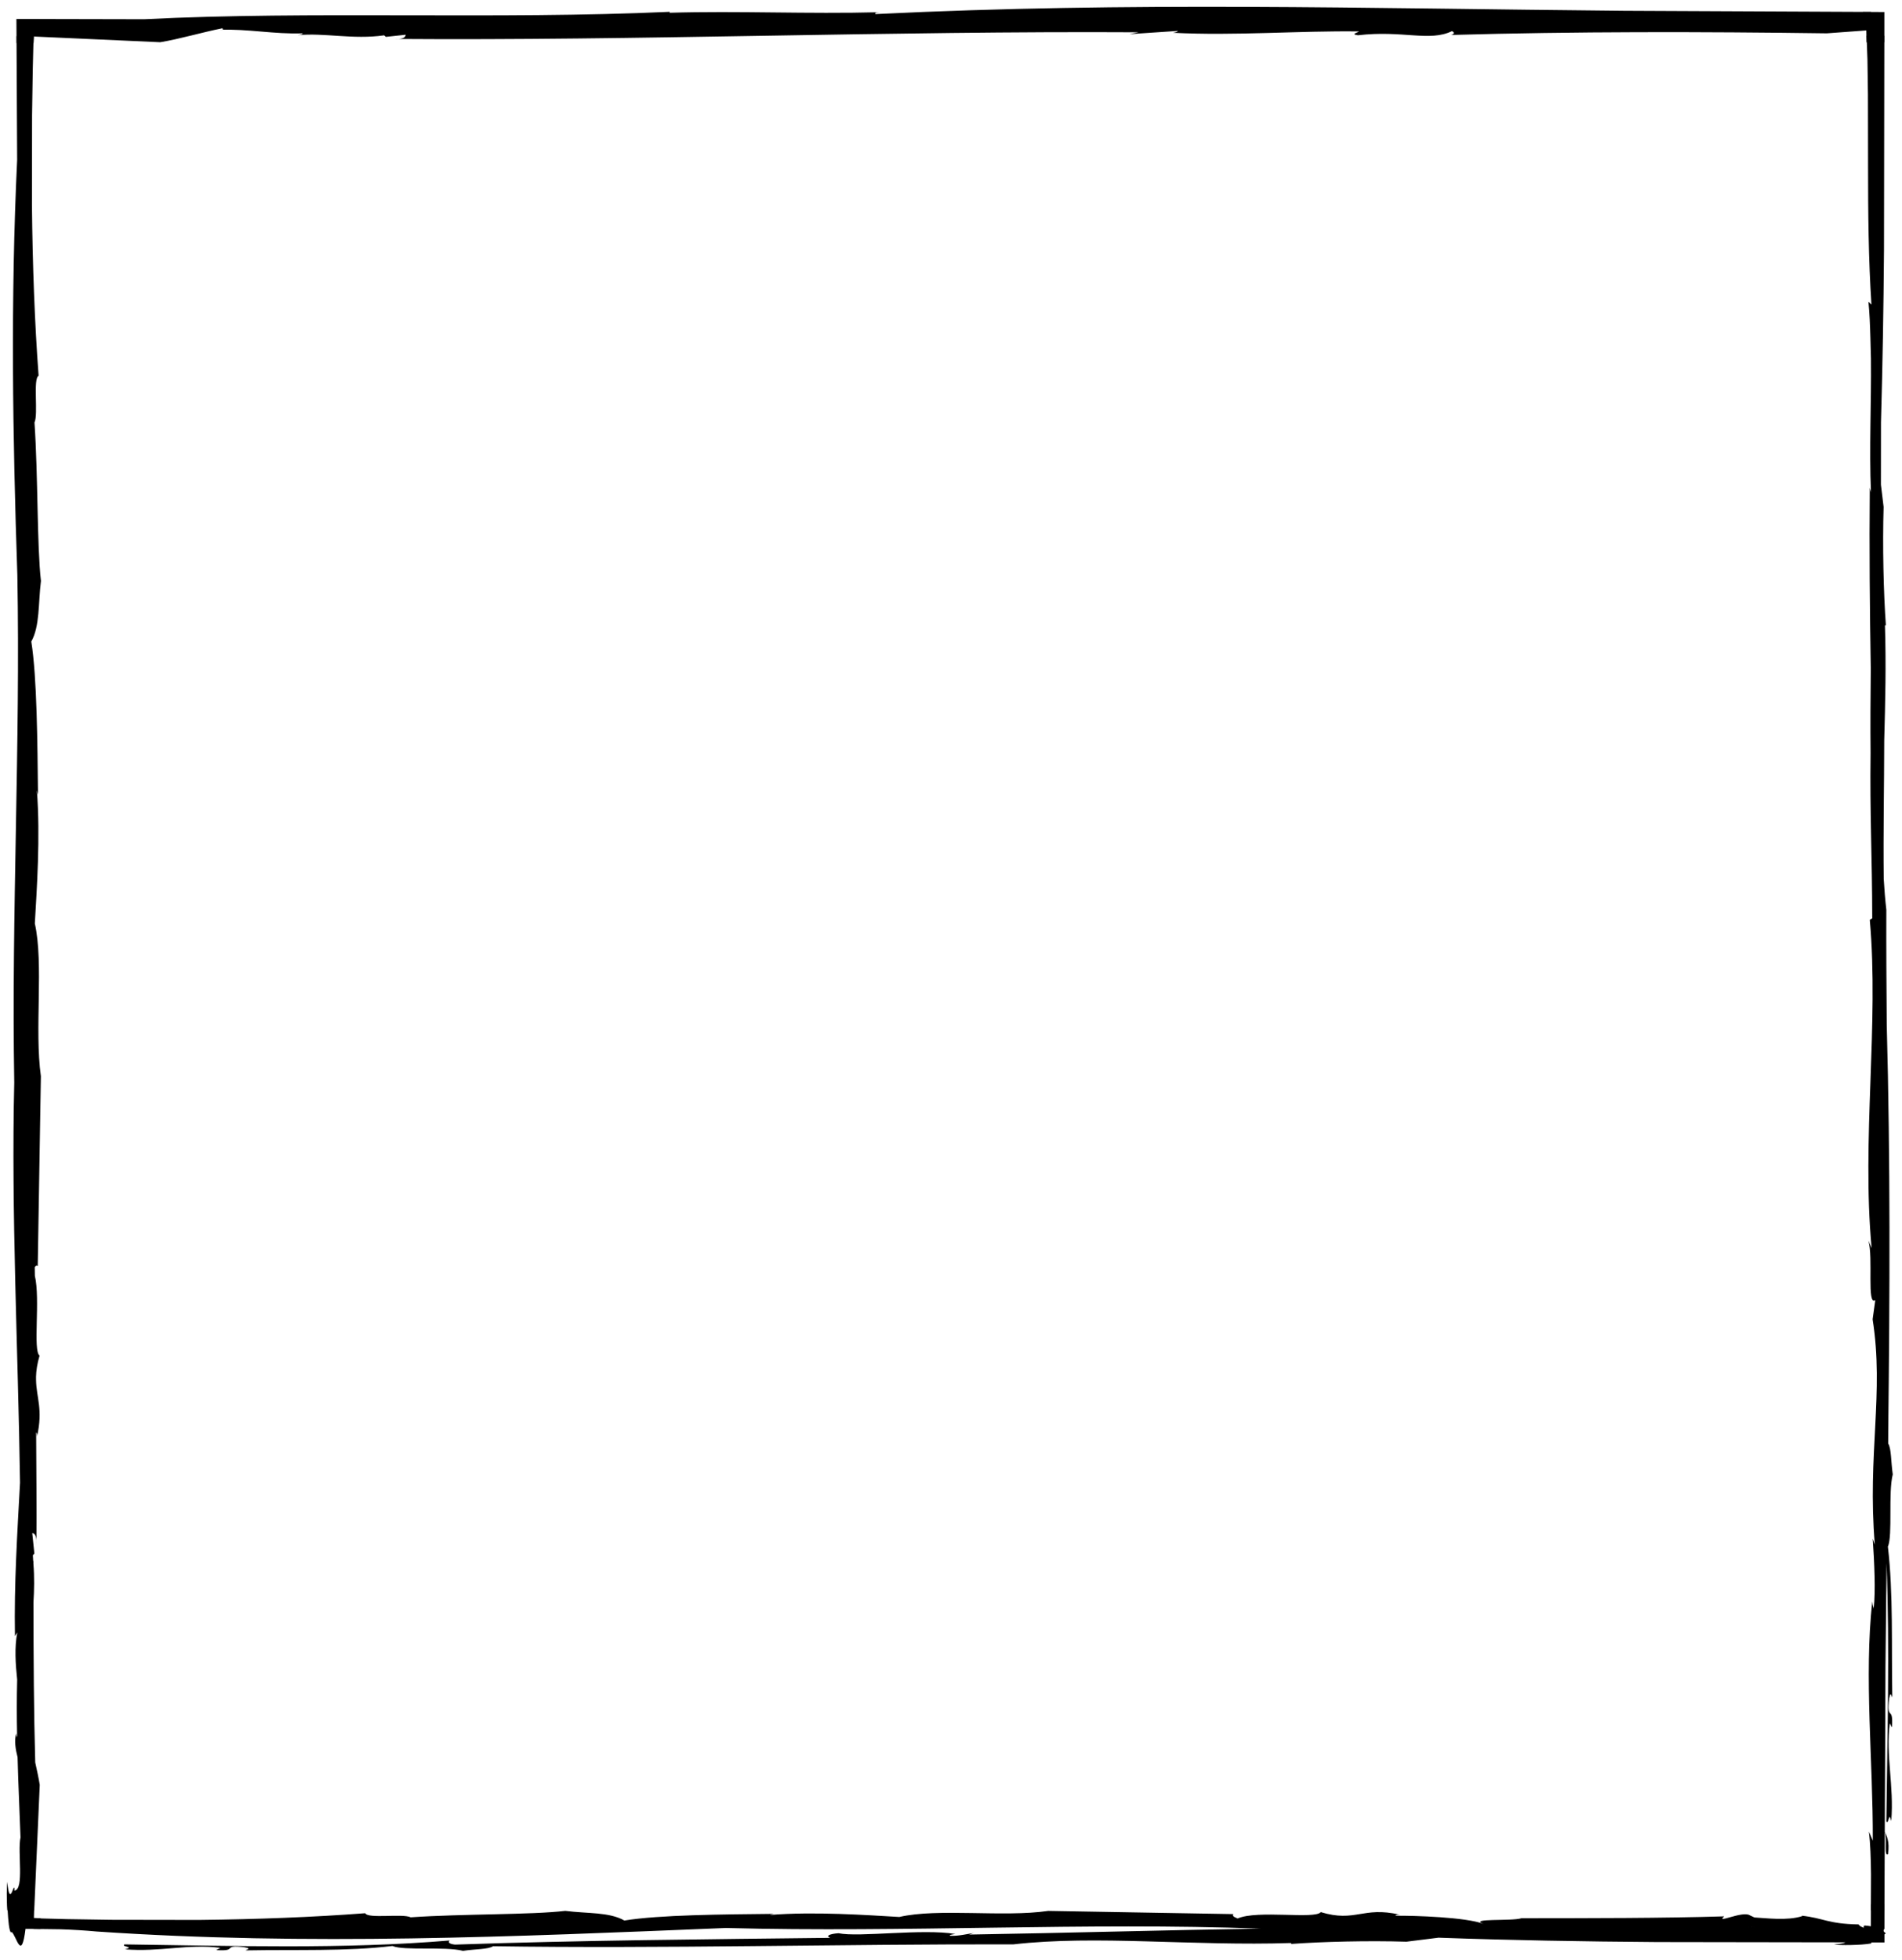 <svg xmlns="http://www.w3.org/2000/svg" xmlns:xlink="http://www.w3.org/1999/xlink" version="1.1" x="0px" y="0px" viewBox="0 -0.001 280.709 289.232" style="position: absolute;" xml:space="preserve">
<g id="c" transform="translate(2.256, 2.297) scale(0.553, 0.567)">
	<rect x="5.044" y="5.307" style="fill:none;" width="490.295" height="487.835"></rect>
</g>
<g id="s" transform="translate(2.256, -212.131) scale(0.553, 1)">
	<rect x="4.988" y="493.143" style="fill:none;" width="490.355" height="7.22"></rect>
	<g>
		<path style="" d="M464.581,496.457c-0.733,0.004-1.484,0.004-2.218,0.009l0.008-0.005    C463.407,496.445,464.098,496.445,464.581,496.457z M495.343,496.363v2.563c-2.788,0.284-8.424,0.293-9.961,0.163    c1.891-0.09,2.763-0.207,3.061-0.323c-16.806-0.018-33.61-0.03-50.329-0.043c-19.523-0.078-38.974-0.255-58.277-0.644    l-8.558,0.592c-10.099-0.173-22.424-0.009-30.883,0.336c0.173-0.038,0.211-0.095,0.03-0.142    c-25.945,0.475-52.137-1.195-73.995,0.198c-46.717-0.048-93.312,0.651-138.915,0.276c-1.282,0.47-4.665,0.405-8.031,0.682    c-4.82-0.682-15.786,0.009-18.825-0.717c-12.269,0.816-25.863,0.51-38.892,0.647c-1.17-0.025,1.964-0.177-0.535-0.457    c-6.366-0.428-1.476,0.635-7.608,0.419l1.079-0.333c-8.419-0.625-16.145,0.644-25.44,0.216c2.849-0.358-1.208-0.38-0.099-0.725    c28.897,0.211,58.494,0.737,86.739-0.578c-0.44,0.284-0.146,0.505,1.445,0.608c33.041-0.635,67.742-0.79,100.188-0.997    c-1.377-0.25-0.285-0.592,2.175-0.682c5.472,0.63,22.433-0.704,31.185,0.112c-0.721,0.043-1.934,0.168-1.355,0.271    c2.244,0.048,4.467-0.271,6.461-0.44c-0.669,0.057-0.885,0.198-1.532,0.255c26.605-0.237,52.024-0.656,77.861-0.876    c-46.733-0.963-94.675,0.608-142.694-0.095c-56.543,1.277-111.407,2.646-167.968,0.518c-3.047-0.155-6.232-0.264-9.529-0.324    c-2.309-0.017-4.726-0.034-7.155-0.052v-1.579l2.831,0.043l5.899,0.087l11.82,0.099c7.885,0.009,15.735,0.018,23.477,0.021    c15.488-0.095,30.516-0.405,44.373-0.992c0.712,0.858,10.021,0.018,12.14,0.604c13.857-0.526,32.177-0.354,41.253-0.95    c5.878,0.415,11.751,0.151,15.773,1.425c9.321-0.842,26.304-0.906,39.902-0.984l-1.174,0.164    c12.053-0.535,26.019,0.021,34.649,0.294c10.418-1.33,27.637,0.077,39.751-0.894c14.181,0.134,32.682,0.311,49.443,0.471    c-0.423,0.193-0.034,0.414,1.105,0.646c5.27-1.29,20.719,0.155,22.178-0.94c9.305,1.562,11.143-0.885,21.082,0.375    c-0.799-0.034-1.015,0.074-1.204,0.16c5.118-0.03,18.897,0.212,23.546,1.2c-4.049-0.863,7.535-0.372,10.133-0.829    c18.526-0.013,37.537,0,54.126-0.28c-2.485,1.174,4.868-0.846,6.793-0.164l1.265,0.328c3.172,0.091,8.704,0.509,12.696-0.186    c0.077-0.035,0.025-0.048-0.021-0.065c-0.009-0.004,0-0.004-0.005-0.008c5.844,0.354,6.936,1.208,15.097,1.285    c0.69,0.406,0.414,0.221,1.972,0.644c0.194,0,0.385,0,0.583,0.004L495.343,496.363z M464.581,496.457    c-0.479-0.013-1.174-0.013-2.21,0.004l-0.008,0.005C463.097,496.461,463.848,496.461,464.581,496.457z" fill="#000000" class="color color-1" data-color="#C23981"></path>
	</g>
</g>
<g id="sw" transform="translate(1, -212.131) scale(1, 1)">
	<rect x="0.007" y="493.143" style="fill:none;" width="5.041" height="7.22"></rect>
	<g>
		<path style="" d="M4.004,495.166c0.021-0.682,0.039-1.342,0.056-2.023H0.085c0.03,0.729,0.069,1.424,0.117,2.023    c0.117,1.446,0.289,2.378,0.544,2.072c0.759,0.833,1.428,4.328,2.02-0.458c0.427,0.005,0.82,0.005,1.239,0.009    c0.336,0.004,0.647,0.004,0.984,0.009v-1.58L4.004,495.166z" fill="#000000" class="color color-1" data-color="#C23981"></path>
	</g>
</g>
<g id="e" transform="translate(-220.29, 2.297) scale(1, 0.567)">
	<rect x="495.265" y="5.234" style="fill:none;" width="4.73" height="487.909"></rect>
	<g>
		<path style="" d="M498.959,371.655c0.009-1.109,0-2.231,0.009-3.341c0.233-35.552,0.323-70.033-0.22-105.676    c-0.044-9.956-0.082-19.921-0.061-29.898c-0.173-2.633-0.294-5.316-0.385-8.053c-0.077-12.407,0.065-24.267,0.074-36.07    c0.155-9.817,0.289-19.86,0.107-29.872c0.048-0.177,0.1-0.146,0.138,0.025c-0.345-8.458-0.509-20.783-0.336-30.882l-0.397-5.779    c0-5.429,0.009-10.845,0.009-16.257c0.237-14.875,0.38-29.799,0.444-44.8c0.018-18.54,0.035-37.174,0.052-55.822h-2.624    c0.044,2.037,0.087,4.078,0.13,6.154c0.021,3.042,0.048,6.128,0.073,9.218c0.009,6.176,0.009,12.425,0.018,18.682    c0,12.088,0.064,24.202,0.5,35.958l-0.444-0.772c0.173,3.043,0.237,6.21,0.289,9.387c0.035,1.804,0.057,3.634,0.082,5.455    c0.065,11.432-0.271,23.339,0,34.736l-0.172-1.113c-0.082,16.075,0,31.65,0.146,47.108c-0.039,7.298-0.073,14.613-0.03,21.858    c-0.116,16.063,0.229,26.912,0.246,43.053l-0.362,0.405c1.376,27.158-1.222,57.096,0.271,85.437l-0.479-1.951    c0.751,4.394-0.271,17.142,1.023,15.463l-0.397,5.015c1.718,19.243-0.79,35.043,0.324,58.641l-0.307-1.549    c0.241,6.271,0.432,13.576,0.143,18.233c-0.043-0.726-0.134-0.389-0.216-1.887c-1.213,19.649,0.125,41.525,0.082,62.257    l-0.57-2.352c0.208,3.047,0.281,6.888,0.307,11.112c-0.004,2.961-0.013,6.15-0.021,9.365h2.003    c0.017-6.793,0.029-13.586,0.043-20.383c0.38,1.528-0.155,6.538,0.479,5.787c0.294-3.452-0.25-4.963-0.479-5.83    c0.047-14.328,0.082-28.655,0.107-42.971c0.057-9.127,0.1-18.104,0.164-26.973c0.462,22.2,0.125,44.922-0.034,67.233    c0.341,1.108,0.362-2.948,0.725-0.096c0.432-9.3-0.846-17.024-0.22-25.44l0.328,1.07c0.216-6.128-0.833-1.233-0.41-7.604    c0.276-2.494,0.427,0.639,0.453-0.535c-0.134-13.033,0.164-26.614-0.647-38.893c0.725-3.033,0.026-14,0.717-18.82    C499.365,376.32,499.43,372.936,498.959,371.655z" fill="#000000" class="color color-1" data-color="#C23981"></path>
	</g>
</g>
<g id="se" transform="translate(-220.29, -212.131) scale(1, 1)">
	<rect x="495.343" y="493.143" style="fill:none;" width="4.656" height="7.22"></rect>
	<g>
		<path style="" d="M498.407,496.759c0-0.121,0-0.246,0-0.362c0.004-1.083,0.004-2.171,0.008-3.254h-2.002    c0,1.087,0,2.157-0.005,3.254c-0.297-0.048-0.526-0.082-0.897-0.112l-0.168,0.078v2.563c0.427-0.044,0.794-0.091,1.062-0.147    h0.004c0.661,0,1.325,0,1.999,0c0-0.401,0-0.789,0-1.183C498.968,497.307,497.954,497.38,498.407,496.759z" fill="#000000" class="color color-1" data-color="#C23981"></path>
	</g>
</g>
<g id="w" transform="translate(1, 2.297) scale(1, 0.567)">
	<rect x="0.003" y="5.307" style="fill:none;" width="5.045" height="487.835"></rect>
	<g>
		<path style="" d="M4.569,325.503c0.156-16.758,0.333-35.267,0.466-49.448c-0.967-12.113,0.436-29.333-0.894-39.751    c0.281-8.64,0.837-22.609,0.302-34.654l0.164,1.17c-0.082-13.599-0.147-30.58-0.988-39.897c1.273-4.022,1.014-9.896,1.424-15.773    c-0.591-9.076-0.419-27.4-0.954-41.253c0.591-2.124-0.25-11.428,0.609-12.14C4.111,79.894,3.805,64.863,3.714,49.378    c0.009-7.746,0.013-15.596,0.018-23.481l0.104-11.82l0.082-5.899L3.96,5.351H1.436c0.03,10.53,0.06,21.276,0.095,32.198    c-0.984,36.299-0.665,72.036,0.03,108.084c0.462,44.477-0.885,87.603-0.458,132.075c-0.462,33.942,0.565,69.265,0.854,104.122    c-0.401,13.063-0.889,26.477-0.751,39.941l0.345-0.954c-0.431,3.923-0.259,8.195-0.017,12.295    c-0.069,4.738-0.069,9.611-0.009,14.587c-0.034,0.121-0.039,0.276-0.069,0.389l-0.073-1.006c-0.298,1.934-0.095,4.112,0.211,6.231    c0.034,1.848,0.056,3.686,0.095,5.542c0.112,5.092,0.229,10.21,0.337,15.303c-0.462,3.889,0.583,13.512-0.885,13.857    c0-3.354-0.69,5.252-1.066-2.278c-0.091,1.144-0.112,4.569,0,7.4h3.975c0.276-11.143,0.552-22.126,0.815-32.647    c-0.172-1.877-0.414-3.832-0.665-5.821c-0.211-12.955-0.254-27.253-0.263-41.646c0.112-3.241,0.155-6.624-0.009-10.12    c0-0.189,0-0.38,0-0.569c-0.008-0.069-0.017-0.151-0.034-0.225c-0.026-0.462-0.013-0.902-0.048-1.377l0.225-0.457l-0.311-5.326    c0.276,0.121,0.708,0.337,0.617,3.181c0.043-9.723-0.017-19.571-0.043-29.38c0.082,0.172,0.16,0.418,0.129,1.104    c0.911-7.143-0.095-10.133-0.142-14.69c-0.004-0.298,0-0.596-0.004-0.885c0.026-1.566,0.16-3.314,0.522-5.498    c-1.01-1.342,0.134-14.621-0.695-20.788c-0.008-0.742-0.013-1.48-0.017-2.223C4.288,325.326,4.431,325.21,4.569,325.503z" fill="#000000" class="color color-1" data-color="#C23981"></path>
	</g>
</g>
<g id="ne" transform="translate(-220.29, 1) scale(1, 1)">
	<rect x="495.265" y="-0.001" style="fill:none;" width="4.73" height="5.235"></rect>
	<g>
		<path style="" d="M495.732,0.763c-0.155,0-0.312,0-0.467,0v2.689c0.16-0.009,0.307-0.018,0.467-0.022    c0.013,0.6,0.025,1.208,0.038,1.809h2.624c0-0.604,0-1.2,0-1.809c0-0.884,0-1.765,0-2.658    C497.509,0.767,496.624,0.763,495.732,0.763z" fill="#000000" class="color color-1" data-color="#C23981"></path>
	</g>
</g>
<g id="n" transform="translate(2.256, 1) scale(0.553, 1)">
	<rect x="5.044" y="-0.001" style="fill:none;" width="490.221" height="5.308"></rect>
	<g>
		<path style="" d="M429.366,0.591c-70.12-0.35-131.553-1.359-199.839,0.488c0.091-0.138-0.461-0.22,1.3-0.276    c-19.71,0.28-37.658-0.225-56.229,0.078l0.064-0.138C128.616,1.903,78.815,0.591,34.42,1.838    C25.141,1.825,15.591,1.816,5.044,1.803v2.589C16.531,4.677,27.843,4.967,38.679,5.23c5.248-0.479,11.186-1.463,16.473-2.045    c0.535,0.073,0.47,0.216-0.669,0.211c7.57-0.16,14.643,0.677,22.2,0.522c-0.065,0.143-0.065,0.143-1.286,0.276    c7.09-0.389,14.655,0.673,23.036,0.021l0.462,0.225l5.325-0.315c-0.125,0.281-0.336,0.708-3.185,0.622    c64.976,0.272,132.053-1.195,198.759-0.984l-2.451,0.276l12.938-0.479c-0.073,0.142-0.678,0.211-1.304,0.276    c16.478,0.471,33.58-0.319,49.634-0.198c-0.082,0.129-2.507,0.41-0.263,0.565c11.881-0.777,19.092,1.001,25.048-0.604    c0.552,0.082,0.923,0.44-0.281,0.561c33.075-0.522,67.03-0.492,100.347-0.242c3.845-0.155,7.764-0.315,11.799-0.479v-2.68    C473.312,0.703,451.316,0.647,429.366,0.591z" fill="#000000" class="color color-1" data-color="#C23981"></path>
	</g>
</g>
<g id="nw" transform="translate(1, 1) scale(1, 1)">
	<rect x="0.003" y="0.004" style="fill:none;" width="5.045" height="5.304"></rect>
	<g>
		<path style="" d="M4.012,1.799c-0.872,0-1.7,0-2.589-0.004c0,0.841,0.009,1.722,0.013,2.568c0,0.323,0,0.66,0,0.988    H3.96l0.052-0.988c0.345,0.017,0.682,0.021,1.032,0.03V1.803C4.694,1.799,4.362,1.799,4.012,1.799z" fill="#000000" class="color color-1" data-color="#C23981"></path>
	</g>
</g>
</svg>